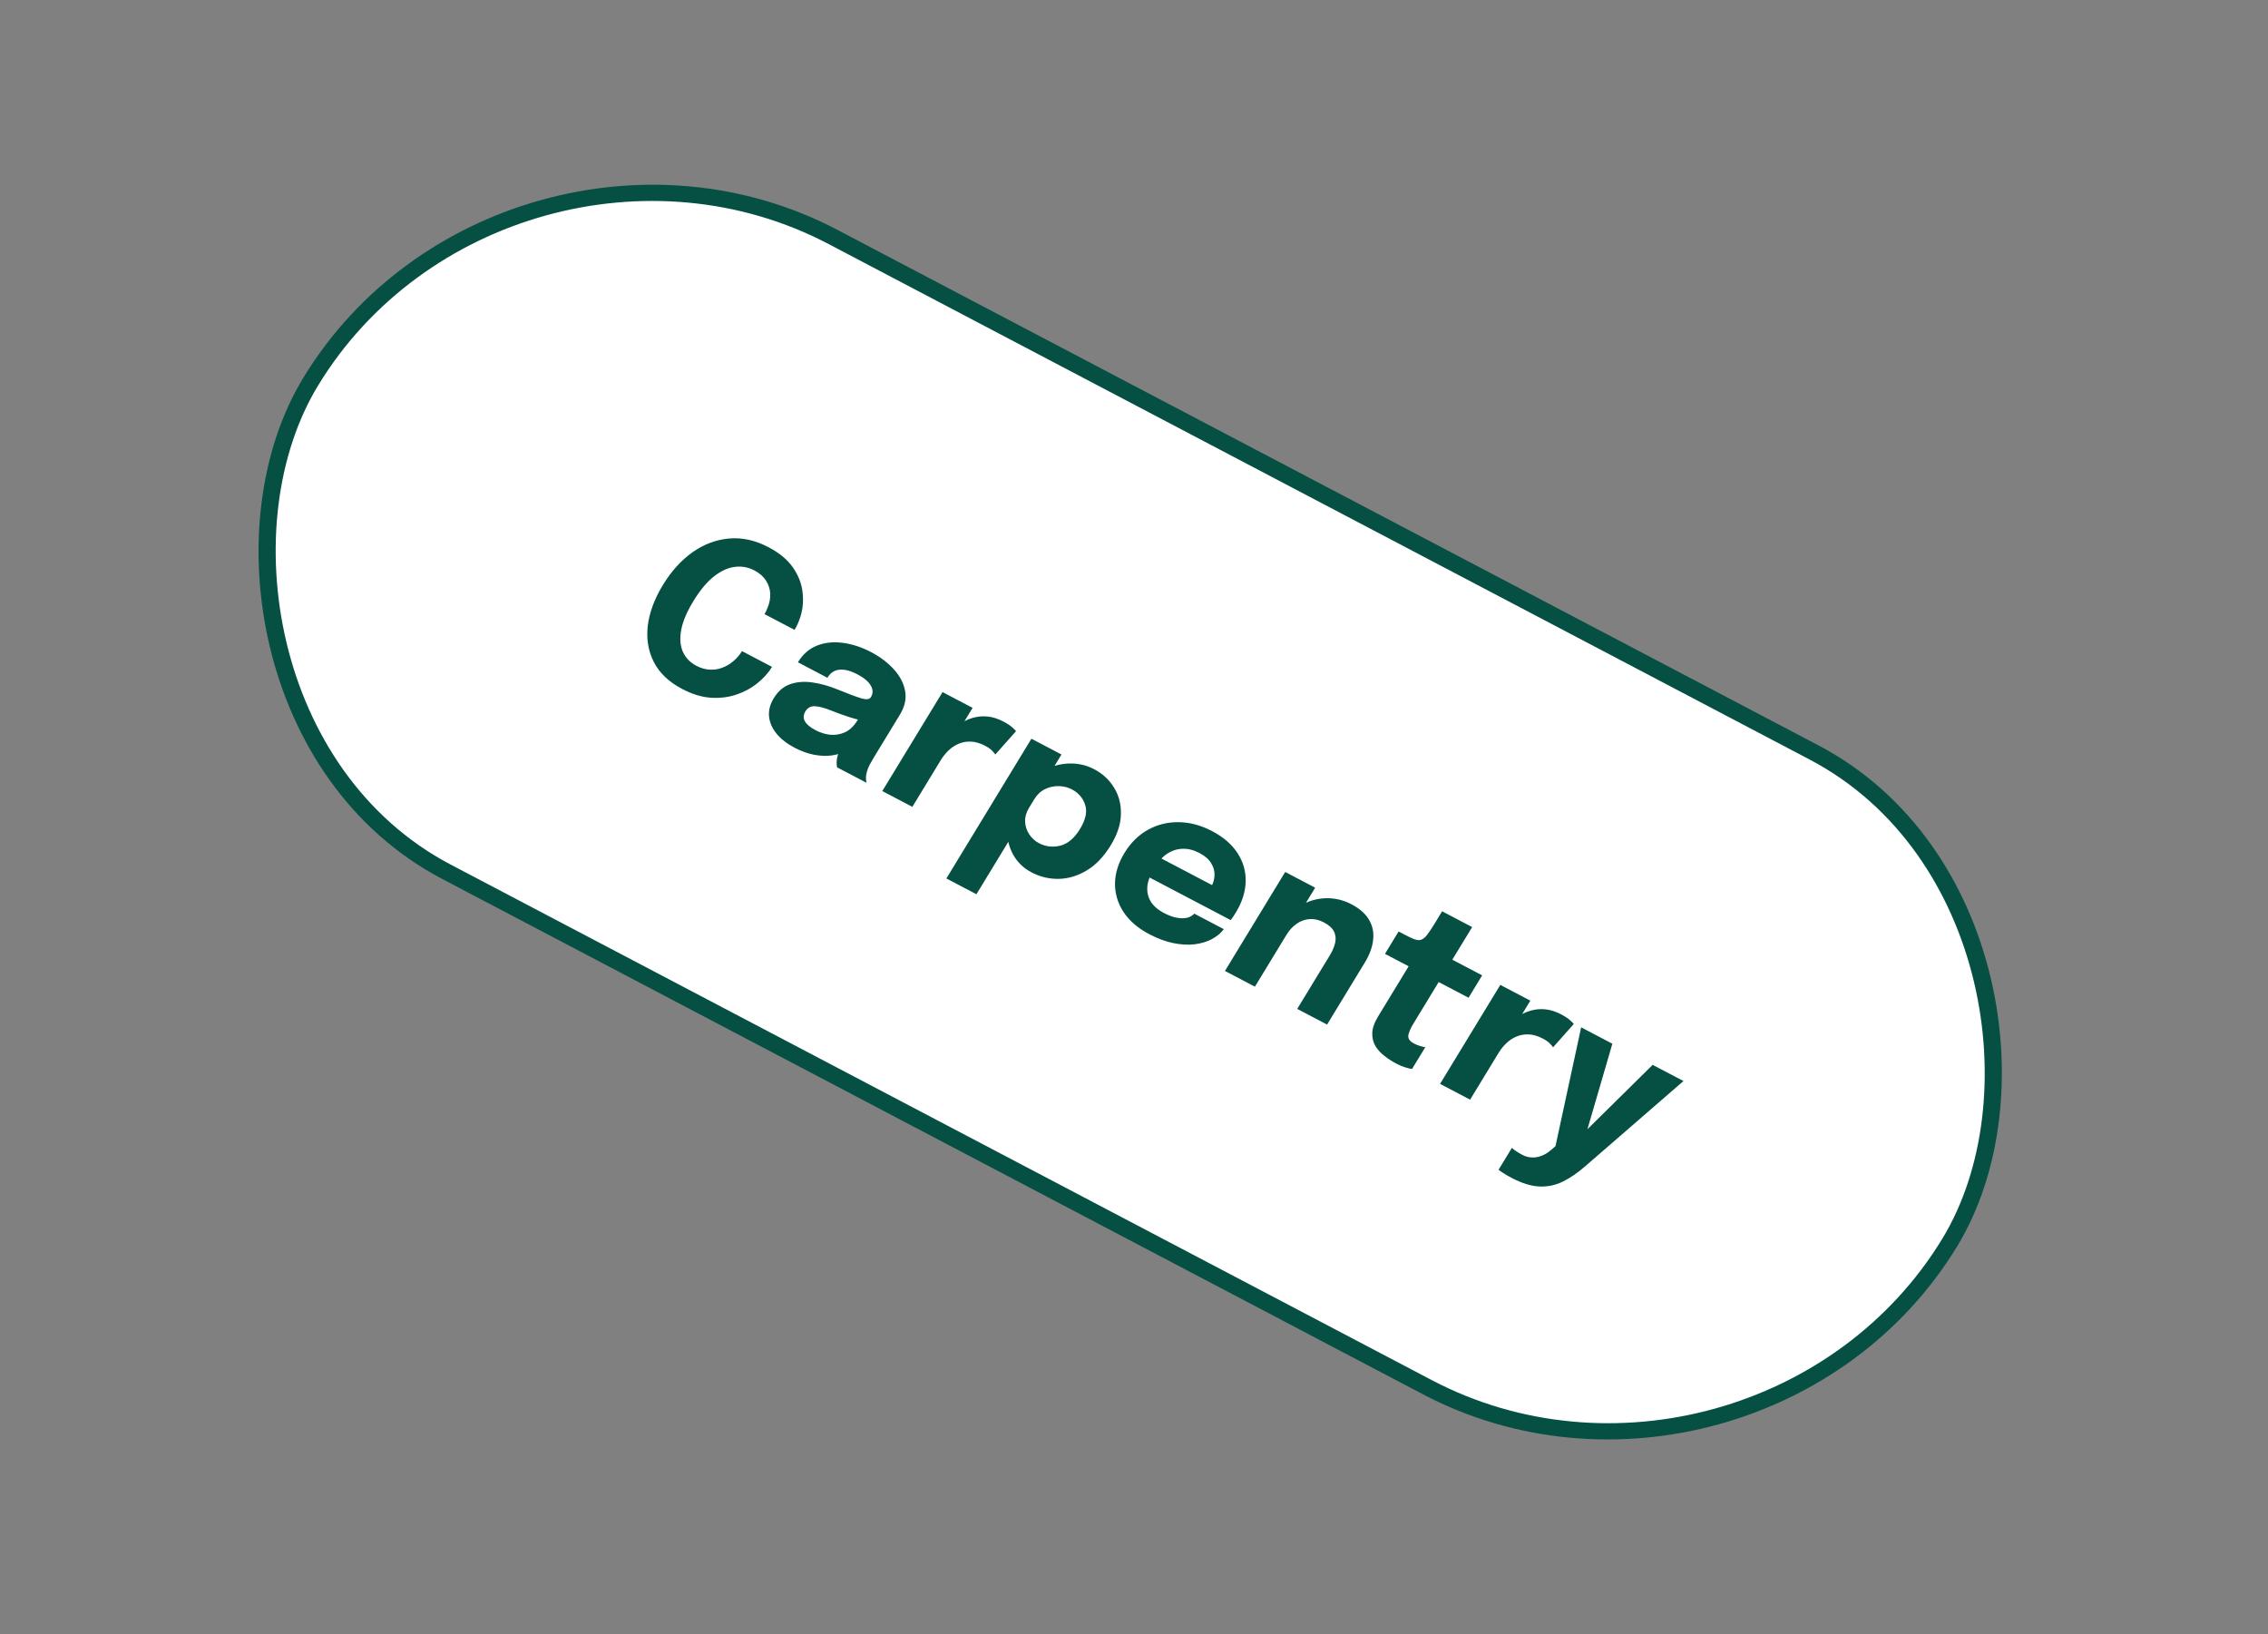 <svg width="136" height="98" viewBox="0 0 136 98" fill="none" xmlns="http://www.w3.org/2000/svg">
<rect x="0" y="0" width="136" height="98" fill="#808080" stroke="none"/>
<rect x="0.201" y="0.724" width="111.044" height="44.572" rx="22.286" transform="matrix(0.885 0.465 -0.52 0.854 30.423 3.131)" fill="white" stroke="#054F43" strokeWidth="1.098"/>
<path d="M46.294 39.986C46.077 40.344 45.784 40.67 45.417 40.964C45.053 41.26 44.634 41.487 44.16 41.646C43.69 41.807 43.178 41.87 42.624 41.835C42.075 41.798 41.504 41.623 40.909 41.311C40.117 40.896 39.552 40.36 39.212 39.705C38.874 39.046 38.751 38.318 38.844 37.521C38.941 36.726 39.242 35.913 39.747 35.082C40.253 34.251 40.847 33.594 41.528 33.111C42.213 32.63 42.946 32.356 43.726 32.288C44.506 32.221 45.291 32.395 46.083 32.811C46.744 33.157 47.235 33.568 47.558 34.042C47.885 34.518 48.075 35.014 48.128 35.529C48.186 36.046 48.14 36.535 47.991 36.998C47.901 37.28 47.785 37.536 47.645 37.767L45.843 36.822C45.911 36.71 45.967 36.597 46.011 36.482C46.139 36.19 46.197 35.901 46.187 35.616C46.178 35.331 46.094 35.066 45.937 34.821C45.786 34.575 45.553 34.368 45.236 34.202C44.865 34.008 44.473 33.937 44.058 33.99C43.644 34.042 43.226 34.236 42.803 34.57C42.381 34.904 41.973 35.395 41.578 36.043C41.181 36.695 40.936 37.277 40.844 37.789C40.754 38.297 40.79 38.732 40.953 39.092C41.118 39.449 41.385 39.725 41.756 39.92C42.023 40.059 42.287 40.137 42.548 40.151C42.813 40.167 43.065 40.13 43.304 40.039C43.547 39.95 43.769 39.819 43.972 39.645C44.179 39.473 44.352 39.272 44.493 39.041L46.294 39.986ZM47.643 44.831C47.195 44.596 46.837 44.317 46.569 43.995C46.306 43.675 46.155 43.332 46.117 42.968C46.078 42.604 46.172 42.236 46.399 41.863C46.656 41.442 46.984 41.162 47.384 41.023C47.785 40.884 48.224 40.849 48.702 40.918C49.186 40.985 49.673 41.118 50.164 41.317C50.878 41.608 51.379 41.795 51.665 41.877C51.956 41.96 52.141 41.937 52.22 41.806C52.222 41.803 52.225 41.799 52.227 41.795C52.361 41.575 52.356 41.344 52.213 41.102C52.074 40.862 51.809 40.639 51.419 40.435C51.006 40.218 50.645 40.124 50.337 40.154C50.034 40.182 49.793 40.343 49.614 40.638L47.847 39.71C48.138 39.233 48.516 38.901 48.982 38.713C49.452 38.527 49.967 38.471 50.529 38.544C51.093 38.614 51.665 38.801 52.244 39.105C52.785 39.389 53.236 39.731 53.598 40.133C53.962 40.531 54.187 40.961 54.273 41.423C54.362 41.888 54.258 42.365 53.961 42.853C53.913 42.931 53.865 43.009 53.818 43.087C53.772 43.162 53.726 43.238 53.678 43.317L52.399 45.418C52.306 45.571 52.221 45.72 52.142 45.866C52.07 46.01 52.016 46.148 51.98 46.282C51.94 46.433 51.922 46.566 51.928 46.682C51.934 46.798 51.946 46.883 51.964 46.937L50.197 46.01C50.186 45.969 50.176 45.893 50.168 45.781C50.164 45.67 50.175 45.551 50.203 45.423C50.236 45.268 50.28 45.119 50.336 44.977C50.399 44.833 50.484 44.671 50.593 44.492L50.814 44.933C50.556 45.122 50.252 45.242 49.899 45.293C49.553 45.342 49.185 45.328 48.794 45.251C48.409 45.172 48.025 45.032 47.643 44.831ZM48.913 43.787C49.195 43.935 49.487 44.024 49.789 44.055C50.097 44.084 50.393 44.033 50.677 43.902C50.961 43.771 51.207 43.534 51.416 43.191L51.78 42.593L51.971 43.246C51.661 43.202 51.321 43.121 50.948 43.004C50.582 42.886 50.223 42.756 49.87 42.615C49.454 42.446 49.118 42.356 48.865 42.346C48.617 42.334 48.428 42.436 48.296 42.652C48.172 42.857 48.16 43.055 48.263 43.247C48.368 43.434 48.584 43.615 48.913 43.787ZM52.907 47.432L56.52 41.497L58.322 42.443L57.077 44.488L56.842 44.07C57.054 43.813 57.288 43.596 57.543 43.42C57.798 43.245 58.066 43.117 58.348 43.039C58.632 42.958 58.926 42.932 59.228 42.963C59.534 42.996 59.846 43.095 60.162 43.261C60.409 43.391 60.591 43.511 60.708 43.621C60.83 43.73 60.903 43.803 60.926 43.84L59.685 45.238C59.662 45.201 59.603 45.131 59.508 45.027C59.413 44.923 59.271 44.822 59.082 44.722C58.773 44.56 58.484 44.475 58.214 44.466C57.944 44.457 57.694 44.503 57.465 44.604C57.242 44.703 57.041 44.839 56.865 45.011C56.688 45.184 56.538 45.373 56.413 45.578L54.709 48.378L52.907 47.432ZM56.75 52.672L61.849 44.294L63.651 45.24L58.551 53.618L56.75 52.672ZM61.856 52.307C61.37 52.052 61 51.693 60.746 51.23C60.495 50.764 60.377 50.255 60.392 49.702C60.41 49.146 60.581 48.602 60.905 48.069C60.914 48.054 60.922 48.041 60.929 48.029C60.938 48.015 60.948 47.998 60.959 47.979L61.746 48.37C61.739 48.381 61.732 48.392 61.725 48.404C61.718 48.415 61.712 48.426 61.705 48.437C61.537 48.713 61.459 48.991 61.471 49.273C61.486 49.551 61.569 49.804 61.721 50.031C61.873 50.258 62.069 50.435 62.308 50.56C62.702 50.767 63.123 50.816 63.572 50.708C64.026 50.597 64.424 50.262 64.764 49.703C65.104 49.145 65.206 48.662 65.071 48.257C64.938 47.848 64.672 47.539 64.274 47.33C64.035 47.204 63.771 47.14 63.483 47.136C63.197 47.128 62.923 47.189 62.662 47.317C62.4 47.445 62.184 47.649 62.014 47.928L61.265 47.476C61.592 46.94 62.002 46.53 62.494 46.248C62.989 45.962 63.512 45.807 64.063 45.781C64.614 45.755 65.132 45.87 65.619 46.126C66.117 46.387 66.51 46.751 66.797 47.216C67.087 47.678 67.227 48.206 67.216 48.801C67.21 49.397 67.008 50.022 66.612 50.673C66.197 51.355 65.716 51.86 65.17 52.188C64.624 52.516 64.062 52.686 63.484 52.697C62.909 52.705 62.366 52.575 61.856 52.307ZM68.087 52.171L68.784 51.025L72.863 53.166L72.512 53.365C72.53 53.335 72.547 53.307 72.563 53.281C72.581 53.252 72.598 53.224 72.614 53.197C72.743 52.985 72.815 52.755 72.828 52.506C72.844 52.254 72.78 52.009 72.634 51.77C72.495 51.53 72.256 51.321 71.916 51.142C71.576 50.964 71.239 50.88 70.906 50.892C70.579 50.903 70.27 51.004 69.98 51.195C69.694 51.389 69.439 51.671 69.214 52.04C68.983 52.42 68.846 52.778 68.804 53.115C68.768 53.45 68.83 53.755 68.988 54.03C69.151 54.307 69.418 54.543 69.788 54.738C70.028 54.864 70.247 54.952 70.446 55.002C70.647 55.048 70.822 55.066 70.971 55.056C71.124 55.048 71.254 55.018 71.362 54.966C71.469 54.915 71.553 54.853 71.612 54.781L73.385 55.711C73.21 55.949 72.971 56.148 72.669 56.309C72.37 56.467 72.024 56.57 71.632 56.62C71.242 56.666 70.816 56.642 70.354 56.547C69.896 56.453 69.416 56.275 68.914 56.012C68.234 55.655 67.721 55.213 67.373 54.687C67.028 54.157 66.858 53.588 66.861 52.98C66.866 52.368 67.054 51.758 67.423 51.151C67.797 50.536 68.266 50.072 68.829 49.758C69.399 49.442 70.014 49.289 70.677 49.297C71.345 49.304 72.014 49.483 72.682 49.833C73.365 50.192 73.876 50.635 74.213 51.161C74.552 51.683 74.713 52.252 74.696 52.867C74.68 53.478 74.482 54.097 74.101 54.723C74.044 54.816 73.988 54.904 73.932 54.988C73.876 55.072 73.832 55.132 73.799 55.169L68.087 52.171ZM77.788 60.493L79.322 57.972C79.408 57.831 79.486 57.702 79.557 57.587C79.627 57.471 79.69 57.367 79.747 57.274C79.897 57.028 80 56.787 80.057 56.551C80.116 56.312 80.098 56.086 80.003 55.874C79.908 55.662 79.7 55.472 79.379 55.303C79.101 55.157 78.823 55.092 78.543 55.108C78.267 55.125 78.008 55.215 77.766 55.379C77.525 55.542 77.316 55.767 77.142 56.053L76.854 55.446C77.167 54.931 77.558 54.541 78.025 54.276C78.493 54.01 78.99 53.87 79.518 53.857C80.05 53.846 80.557 53.967 81.04 54.221C81.546 54.486 81.901 54.803 82.105 55.171C82.315 55.537 82.393 55.937 82.338 56.37C82.29 56.801 82.123 57.25 81.84 57.716C81.724 57.906 81.595 58.118 81.452 58.353C81.309 58.588 81.163 58.828 81.013 59.074L79.578 61.432L77.788 60.493ZM73.454 58.218L77.067 52.283L78.863 53.226L75.25 59.161L73.454 58.218ZM83.736 63.777C83.5 63.654 83.269 63.505 83.043 63.333C82.819 63.166 82.633 62.968 82.487 62.739C82.347 62.508 82.281 62.244 82.288 61.948C82.295 61.652 82.412 61.318 82.639 60.945C82.689 60.863 82.74 60.779 82.792 60.694C82.844 60.608 82.896 60.522 82.948 60.436L84.469 57.938L83.05 57.193L83.866 55.852L84.266 56.062C84.497 56.183 84.687 56.27 84.833 56.323C84.983 56.377 85.114 56.384 85.225 56.344C85.342 56.302 85.46 56.205 85.579 56.051C85.699 55.897 85.846 55.677 86.02 55.39L86.476 54.641L88.278 55.587L87.087 57.543L88.877 58.482L88.061 59.824L86.27 58.884L84.971 61.019C84.93 61.086 84.891 61.151 84.852 61.215C84.814 61.278 84.776 61.339 84.74 61.399C84.583 61.656 84.487 61.881 84.451 62.074C84.42 62.268 84.531 62.432 84.786 62.566C84.913 62.633 85.04 62.685 85.166 62.721C85.295 62.76 85.396 62.783 85.467 62.791L84.674 64.093C84.573 64.084 84.441 64.054 84.278 64.003C84.113 63.956 83.933 63.881 83.736 63.777ZM86.353 64.989L89.966 59.054L91.767 59.999L90.522 62.045L90.288 61.627C90.5 61.37 90.734 61.153 90.989 60.977C91.244 60.801 91.512 60.674 91.794 60.596C92.078 60.514 92.372 60.489 92.674 60.52C92.98 60.552 93.291 60.652 93.608 60.818C93.855 60.948 94.037 61.068 94.153 61.178C94.276 61.287 94.349 61.359 94.372 61.396L93.131 62.795C93.108 62.758 93.049 62.688 92.954 62.584C92.859 62.48 92.717 62.379 92.528 62.279C92.219 62.117 91.93 62.031 91.66 62.023C91.39 62.014 91.14 62.06 90.911 62.16C90.687 62.26 90.487 62.395 90.311 62.568C90.134 62.741 89.984 62.93 89.859 63.135L88.155 65.935L86.353 64.989ZM90.631 70.619C90.438 70.518 90.268 70.419 90.123 70.323C89.979 70.233 89.892 70.171 89.863 70.135L90.662 68.822C90.699 68.871 90.776 68.933 90.892 69.009C91.011 69.091 91.141 69.169 91.284 69.244C91.474 69.344 91.666 69.395 91.862 69.4C92.06 69.41 92.253 69.377 92.443 69.299C92.635 69.228 92.816 69.119 92.986 68.972L93.274 68.725L94.814 61.599L96.685 62.581L95.061 68.151L94.852 68.042L99.101 63.849L100.949 64.819L95.042 69.941C94.597 70.327 94.156 70.629 93.718 70.846C93.28 71.064 92.812 71.162 92.315 71.142C91.818 71.122 91.256 70.948 90.631 70.619Z" fill="#054F43"/>
</svg>
